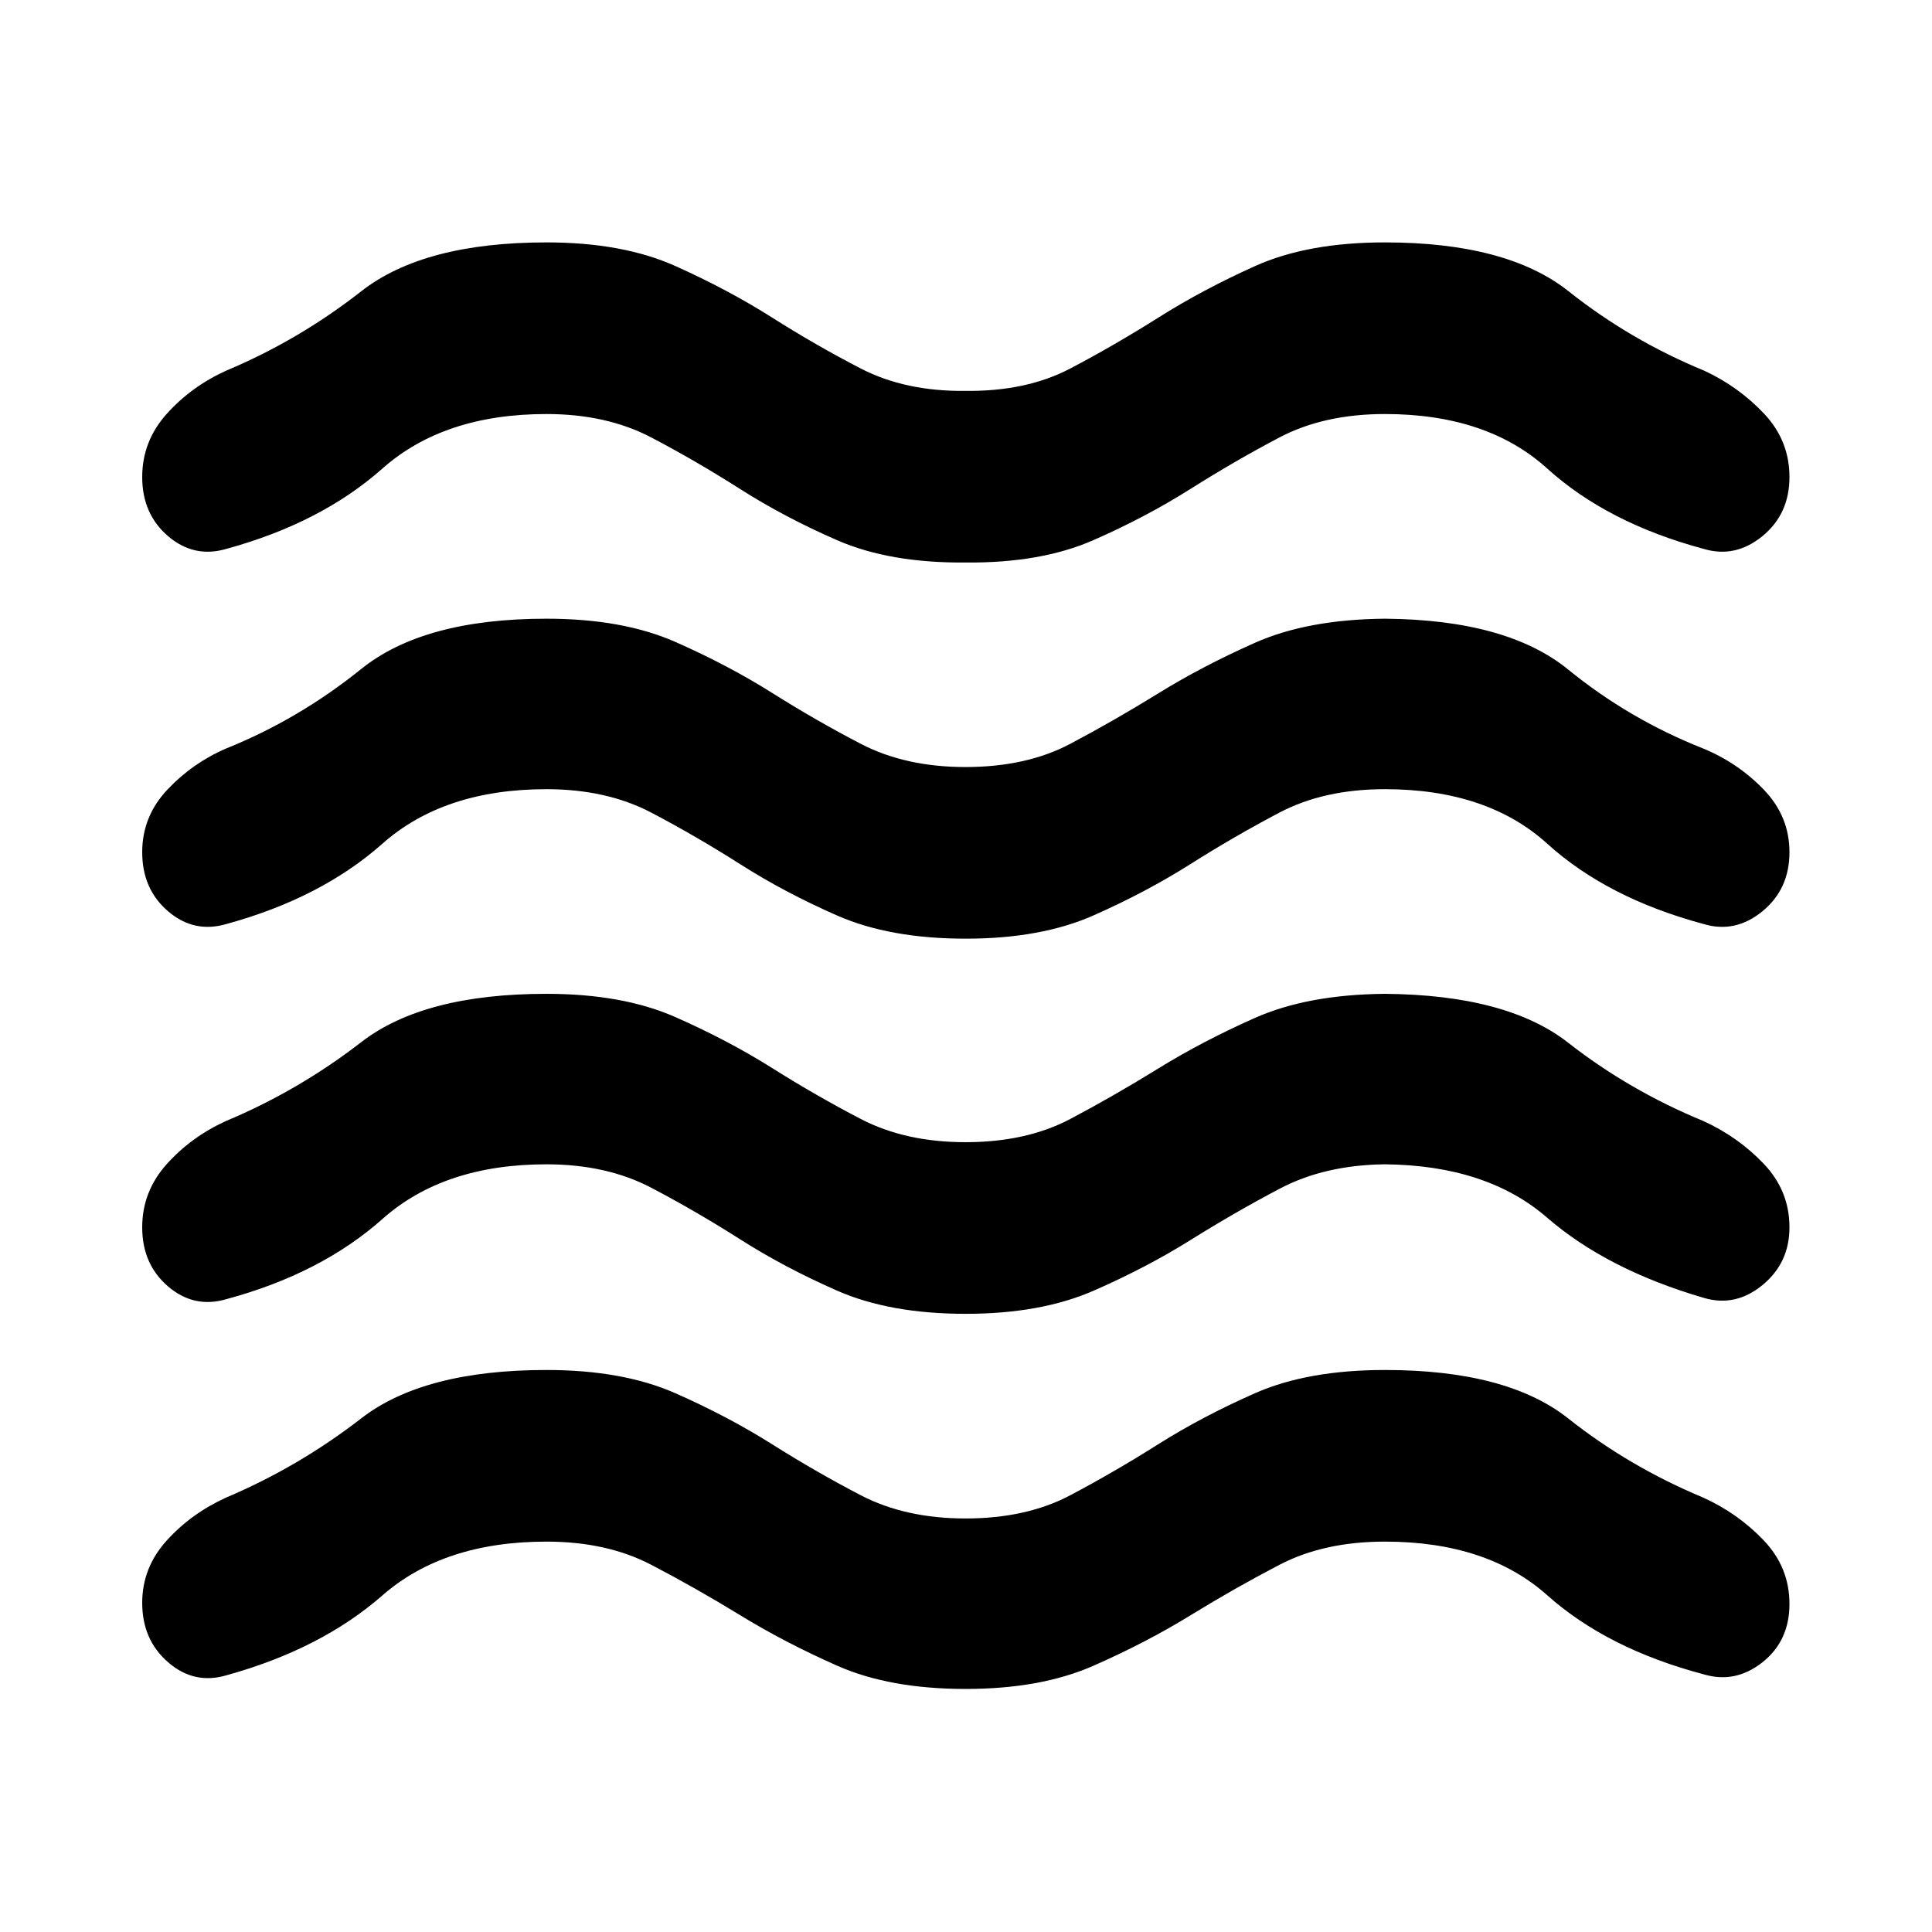 <svg xmlns="http://www.w3.org/2000/svg" height="40" viewBox="0 -960 960 960" width="40"><path d="M271.53-193.98q-50.94 0-81.5 26.72-30.57 26.73-77.53 39.71-16.04 4.72-28.94-6.45-12.9-11.17-12.9-29.57 0-17.5 12.2-30.97 12.2-13.46 29.47-21.31 36.12-15.32 67.15-39.36 31.03-24.05 92.05-24.05 37.87 0 64.05 11.54 26.17 11.55 48.07 25.36 21.9 13.82 44.07 25.35 22.18 11.53 52.03 11.53 30.24 0 52.05-11.53 21.82-11.53 43.71-25.35 21.9-13.81 48.09-25.36 26.2-11.54 64.54-11.54 60.68 0 91.05 24.05 30.36 24.04 67.14 39.36 17.27 7.85 30.06 21.26 12.78 13.42 12.78 31.58 0 18.4-13.48 29.04-13.49 10.64-29.19 5.92-47.8-12.65-77.7-39.29-29.89-26.64-80.66-26.64-30.28 0-52.43 11.54-22.14 11.54-44.16 25.08-22.01 13.53-48.21 25.06-26.19 11.53-63.54 11.53-37.69 0-63.76-11.53-26.08-11.53-48.17-25.06-22.1-13.54-44.23-25.08-22.13-11.54-52.11-11.54Zm0-187.48q-50.94 0-81.5 27.17-30.57 27.16-77.53 39.83-16.04 4.72-28.94-6.28-12.9-11.01-12.9-29.4 0-17.84 12.2-31.42 12.2-13.58 29.47-21.43 36.12-15.15 67.15-39.16 31.03-24.02 92.05-24.02 37.87 0 64.05 11.55 26.17 11.54 48.07 25.32 21.9 13.79 44.07 25.32 22.18 11.53 52.03 11.53 30.24 0 52.05-11.53 21.82-11.53 43.71-25.07 21.9-13.53 48.09-25.16 26.2-11.62 64.54-11.96 60.68.5 91.05 24.27 30.36 23.76 67.14 38.91 17.27 7.85 30.06 21.27 12.78 13.41 12.78 31.58 0 17.73-13.46 28.73-13.46 11.01-29.21 6.29-47.96-14.01-77.86-39.92-29.9-25.92-80.5-26.42-29.92.34-52.24 12.1-22.31 11.75-44.29 25.5-21.98 13.74-48.22 25.21-26.24 11.48-63.56 11.48-37.65 0-63.8-11.48-26.15-11.47-48.13-25.46-21.98-14-44.22-25.67-22.23-11.68-52.15-11.68Zm0-186.4q-50.94 0-81.5 27.08-30.57 27.08-77.53 39.92-16.04 4.72-28.94-6.29-12.9-11-12.9-29.4 0-17.83 12.54-31.1 12.53-13.27 29.13-20.41 36.12-14.53 67.15-39.52 31.03-24.99 92.05-24.99 37.87 0 64.05 11.54 26.17 11.54 48.07 25.33 21.9 13.78 44.07 25.31 22.18 11.53 52.03 11.53 30.24 0 52.05-11.53 21.82-11.53 43.71-25.06 21.9-13.54 48.09-25.16 26.2-11.63 64.54-11.96 60.68.5 91.05 25.24 30.36 24.74 67.14 39.27 17.27 7.14 30.06 20.41 12.78 13.27 12.78 31.1 0 18.4-13.48 29.4-13.49 11.01-29.19 6.29-47.8-12.84-77.7-39.92-29.89-27.08-80.66-27.08-30.28 0-52.43 11.65-22.14 11.64-44.24 25.6-22.1 13.97-48.17 25.5-26.08 11.53-63.43 11.53-37.69 0-63.84-11.47-26.15-11.47-48.13-25.47-21.98-13.99-44.22-25.67-22.23-11.67-52.15-11.67Zm0-186.41q-50.94 0-81.5 27.08-30.57 27.08-77.53 39.92-16.04 4.72-28.94-6.28-12.9-11.01-12.9-29.41 0-17.83 12.2-31.41 12.2-13.58 29.47-21.43 36.12-15.15 67.15-39.45 31.03-24.3 92.05-24.3 37.87 0 64.05 11.74 26.17 11.73 48.07 25.61 21.9 13.87 44.07 25.32 22.18 11.45 52.03 11.12 30.24.33 52.05-11.12 21.82-11.45 43.8-25.32 21.98-13.88 48.09-25.61 26.11-11.74 64.45-11.74 60.68 0 91.3 24.3 30.61 24.3 67.39 39.45 16.94 7.85 29.64 21.26 12.7 13.42 12.7 31.58 0 18.4-13.48 29.41-13.49 11-29.19 6.28-47.8-12.84-77.7-39.92-29.89-27.08-80.66-27.08-30.28 0-52.43 11.65-22.14 11.65-44.24 25.61-22.1 13.96-48.17 25.41-26.08 11.45-63.43 11.11-37.69.34-63.84-11.05-26.15-11.39-48.13-25.38-21.98-14-44.22-25.67-22.23-11.68-52.15-11.68Z"/></svg>